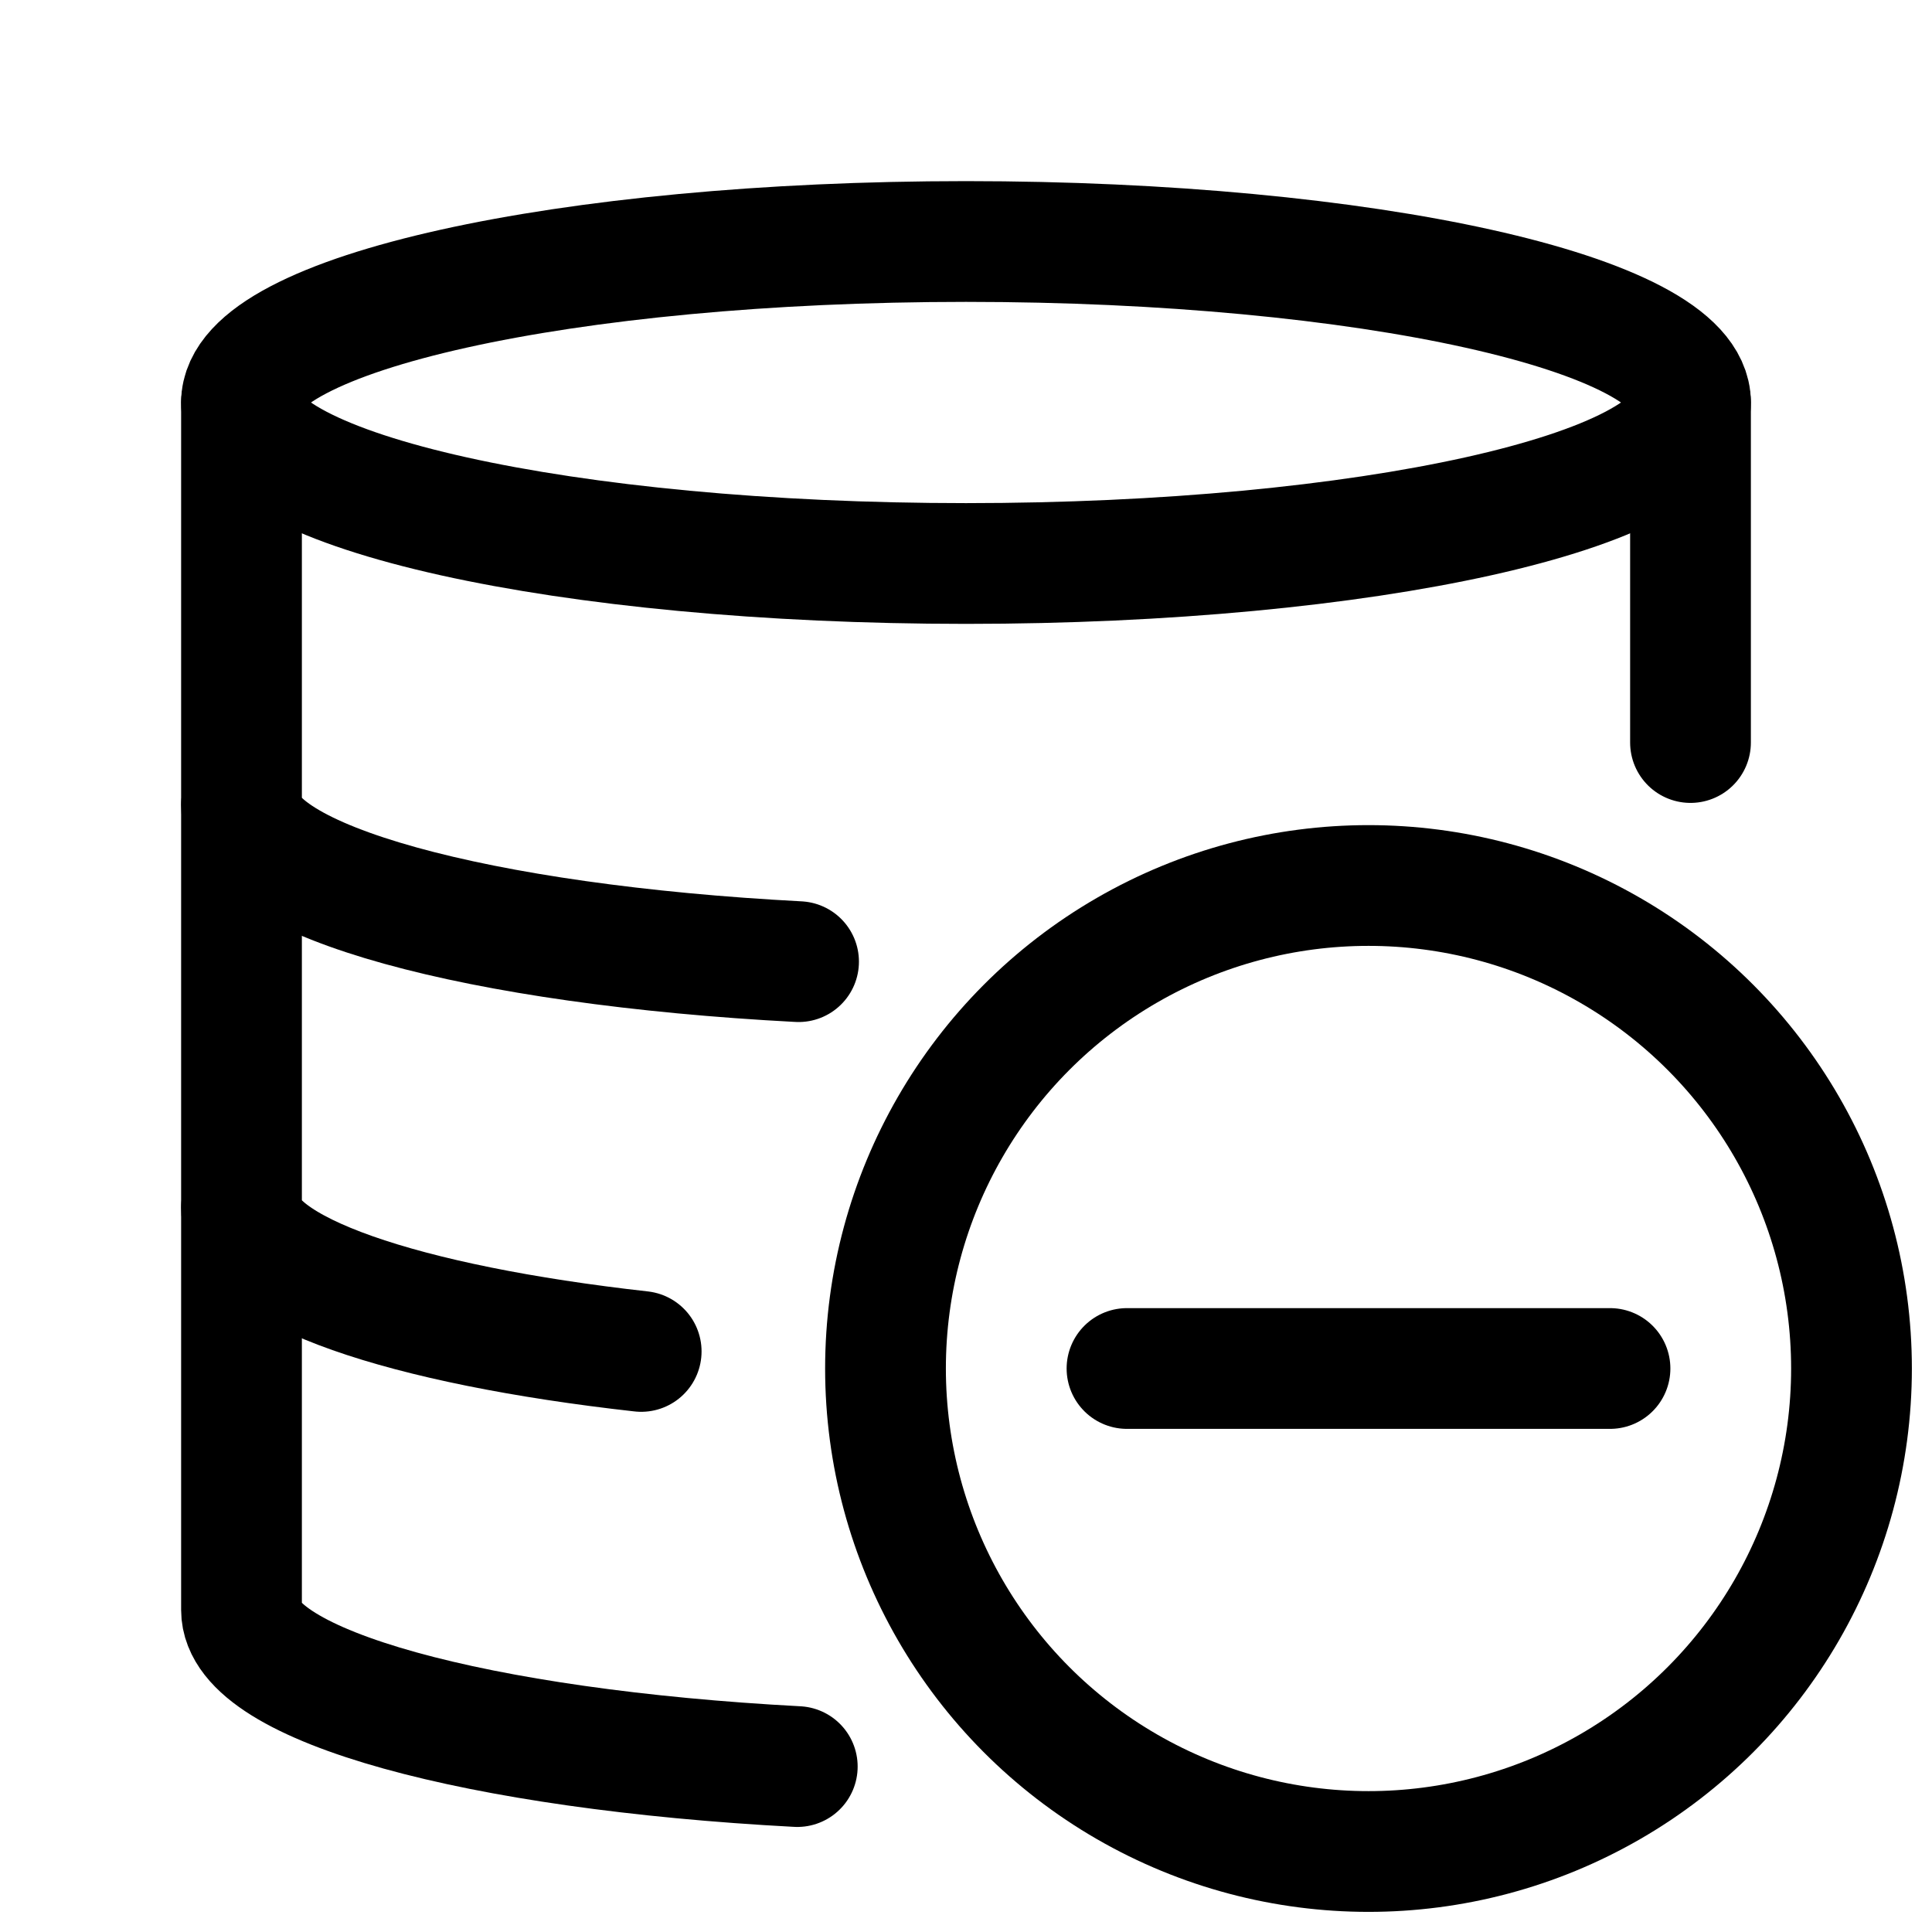 <?xml version="1.0" encoding="UTF-8"?>
<svg width="24px" height="24px" viewBox="0 0 24 24" version="1.1" xmlns="http://www.w3.org/2000/svg" xmlns:xlink="http://www.w3.org/1999/xlink">
    <!-- Generator: Sketch 48.2 (47327) - http://www.bohemiancoding.com/sketch -->
    <title>db-remove</title>
    <desc>Created with Sketch.</desc>
    <defs></defs>
    <g id="Page-1" stroke="none" stroke-width="1" fill="none" fill-rule="evenodd" stroke-linecap="round" stroke-linejoin="round">
        <g id="db-remove" stroke="#000000" stroke-width="1.5">
            <path d="M21,5 C21,6.104 16.97,7 12,7 C7.03,7 3,6.104 3,5 C3,3.896 7.03,3 12,3 C16.97,3 21,3.896 21,5 Z" id="Stroke-1"></path>
            <path d="M3,5 L3,10 C3,10.945 5.953,11.738 9.92,11.946 M21,9.224 C21,8.285 21,6.877 21,5" id="Stroke-3"></path>
            <path d="M3,10 L3,15 C3,15.782 5.021,16.459 7.965,16.788" id="Stroke-5"></path>
            <path d="M3,15 L3,20 C3,20.944 5.945,21.735 9.904,21.945" id="Stroke-7"></path>
            <circle id="Oval-2" cx="17" cy="17" r="6"></circle>
            <path d="M14,17 L20,17" id="Line"></path>
        </g>
    </g>
</svg>